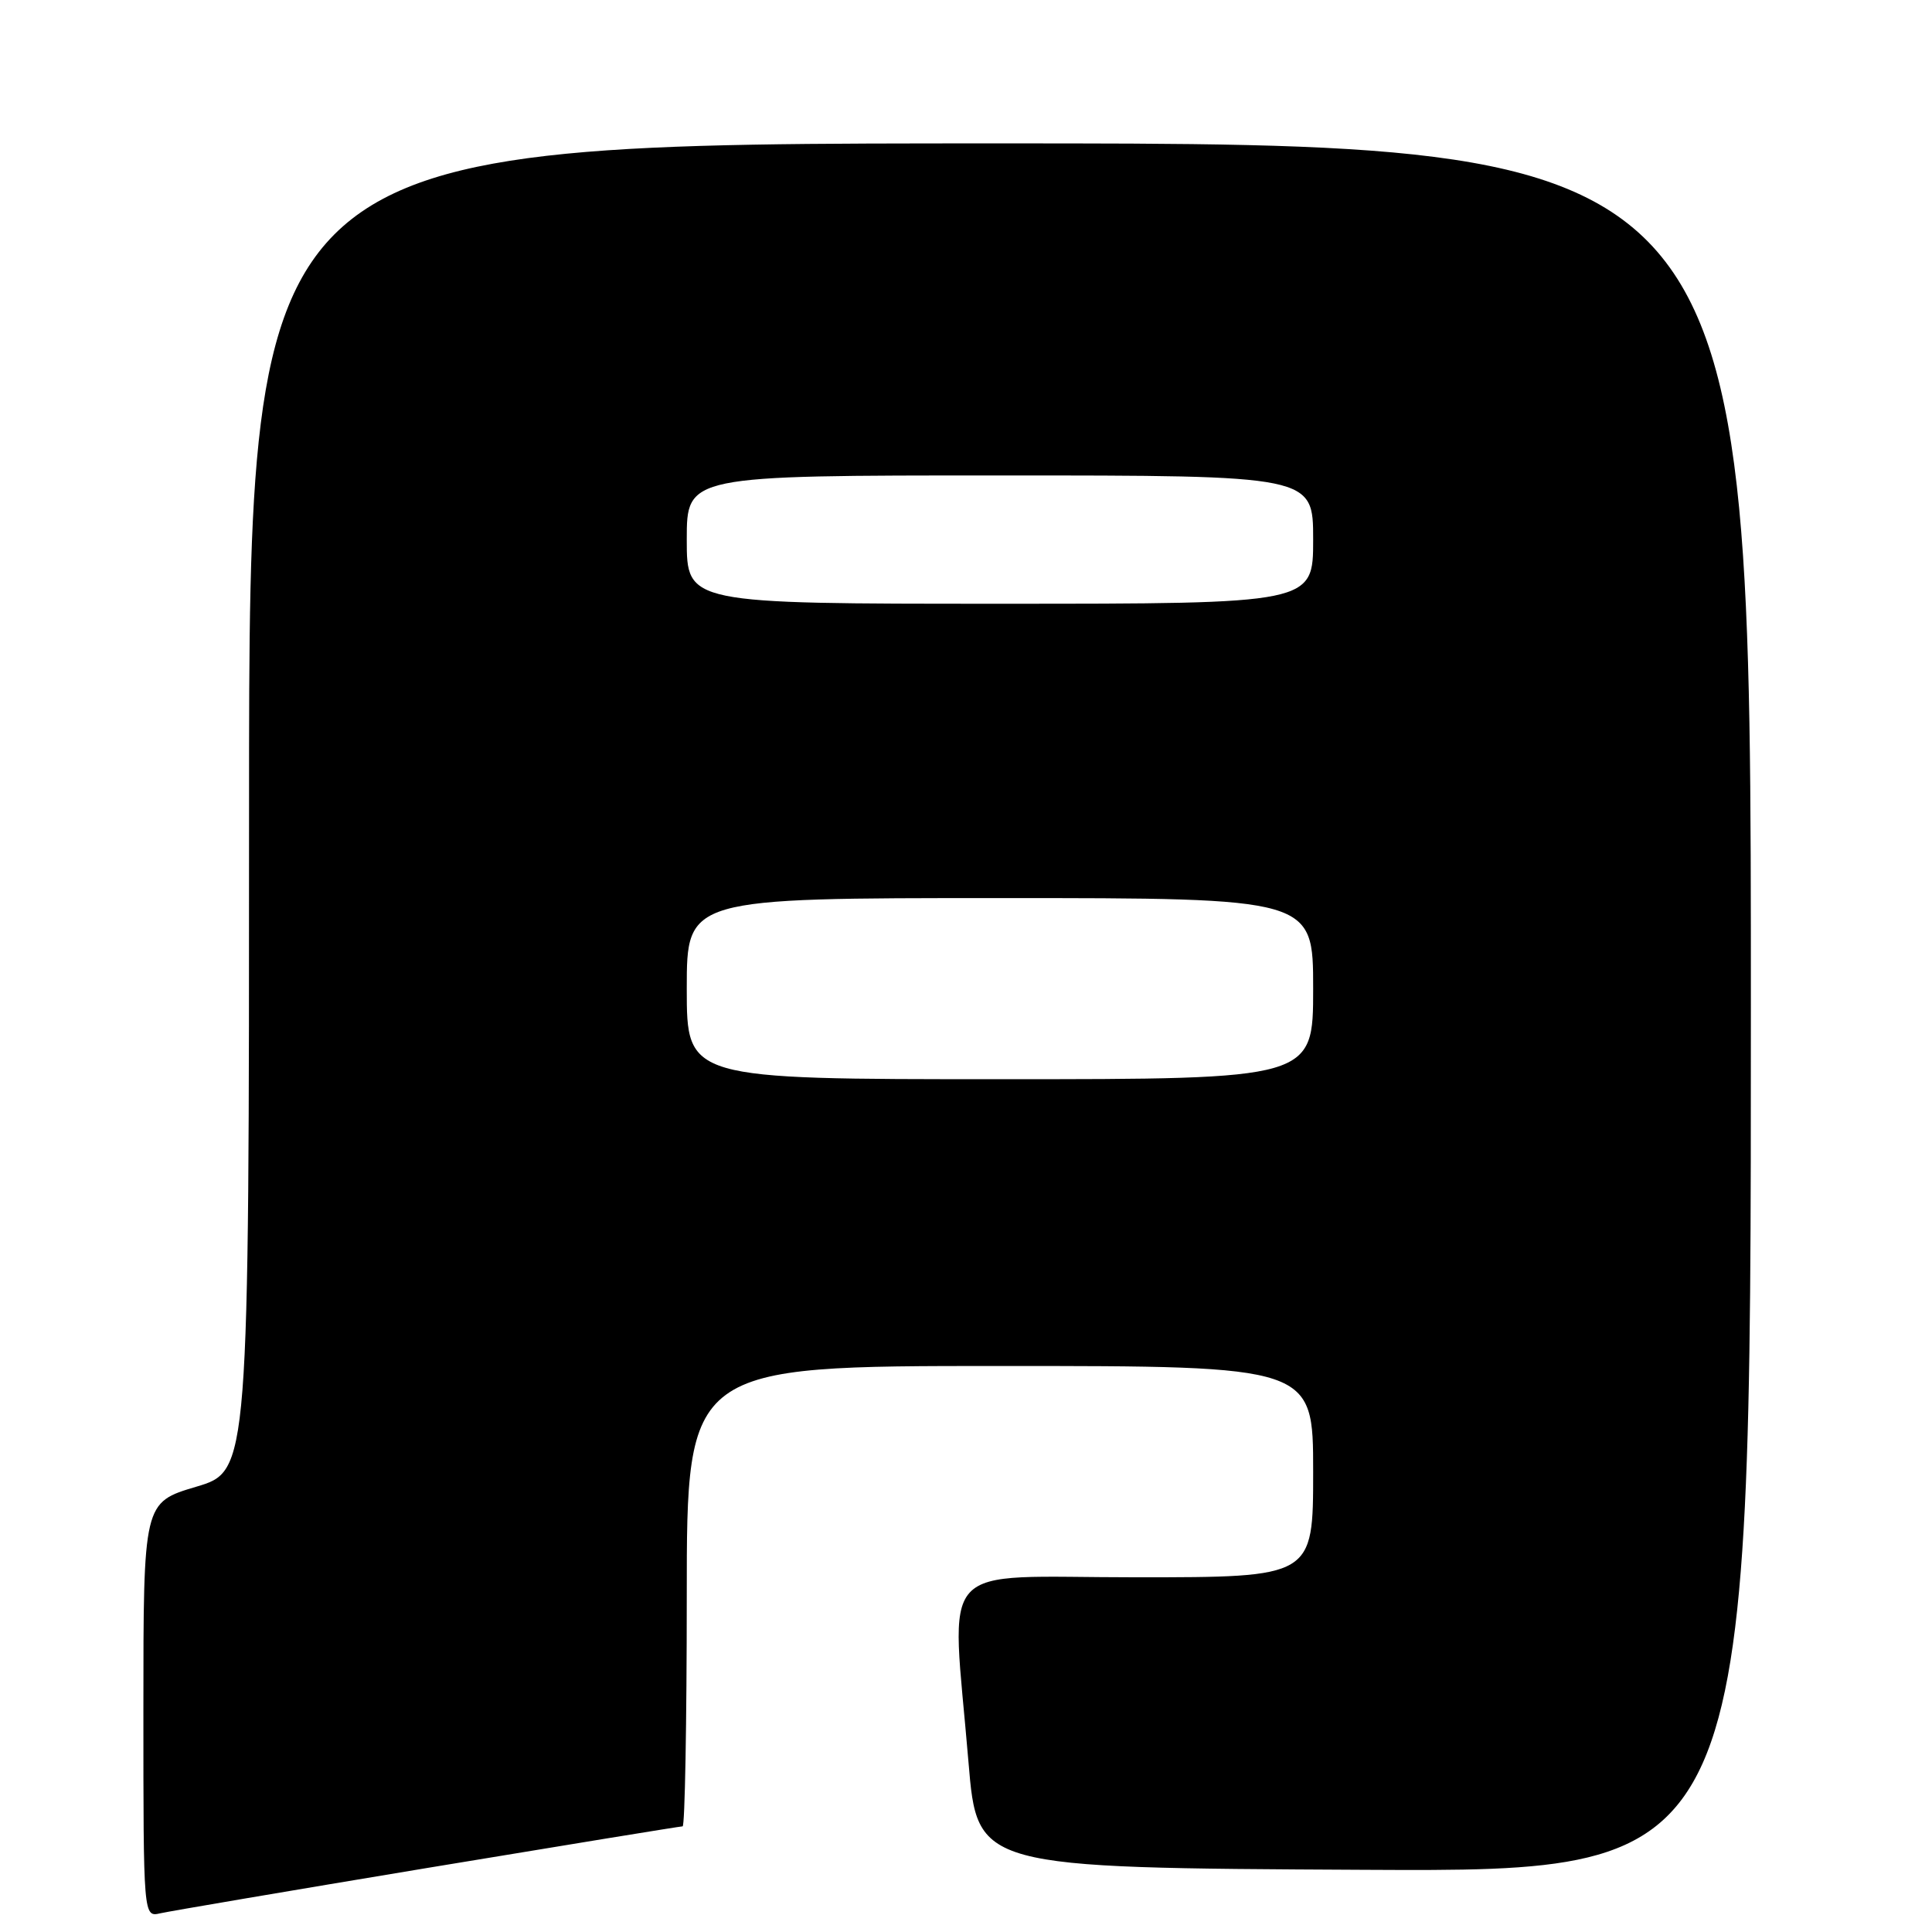 <?xml version="1.0" encoding="UTF-8" standalone="no"?>
<!DOCTYPE svg PUBLIC "-//W3C//DTD SVG 1.1//EN" "http://www.w3.org/Graphics/SVG/1.1/DTD/svg11.dtd" >
<svg xmlns="http://www.w3.org/2000/svg" xmlns:xlink="http://www.w3.org/1999/xlink" version="1.1" viewBox="0 0 256 256">
 <g >
 <path fill="currentColor"
d=" M 56.70 247.50 C 74.95 244.48 90.14 242.00 90.45 242.00 C 90.75 242.00 91.00 228.28 91.00 211.50 C 91.00 181.00 91.00 181.00 132.50 181.00 C 174.00 181.00 174.00 181.00 174.00 195.00 C 174.00 209.00 174.00 209.00 150.50 209.00 C 123.60 209.00 126.06 206.28 128.33 233.50 C 129.50 247.50 129.50 247.50 180.75 247.76 C 232.00 248.02 232.00 248.02 232.00 133.51 C 232.00 19.00 232.00 19.00 132.50 19.00 C 33.00 19.00 33.00 19.00 33.00 106.96 C 33.00 194.92 33.00 194.92 26.00 197.00 C 19.00 199.08 19.00 199.08 19.00 226.56 C 19.00 254.04 19.00 254.04 21.25 253.52 C 22.49 253.24 38.44 250.53 56.70 247.50 Z  M 91.00 131.00 C 91.00 119.00 91.00 119.00 132.50 119.00 C 174.00 119.00 174.00 119.00 174.00 131.00 C 174.00 143.00 174.00 143.00 132.50 143.00 C 91.00 143.00 91.00 143.00 91.00 131.00 Z  M 91.00 71.50 C 91.00 63.00 91.00 63.00 132.50 63.00 C 174.00 63.00 174.00 63.00 174.00 71.50 C 174.00 80.00 174.00 80.00 132.50 80.00 C 91.00 80.00 91.00 80.00 91.00 71.50 Z "/>
</g>
</svg>